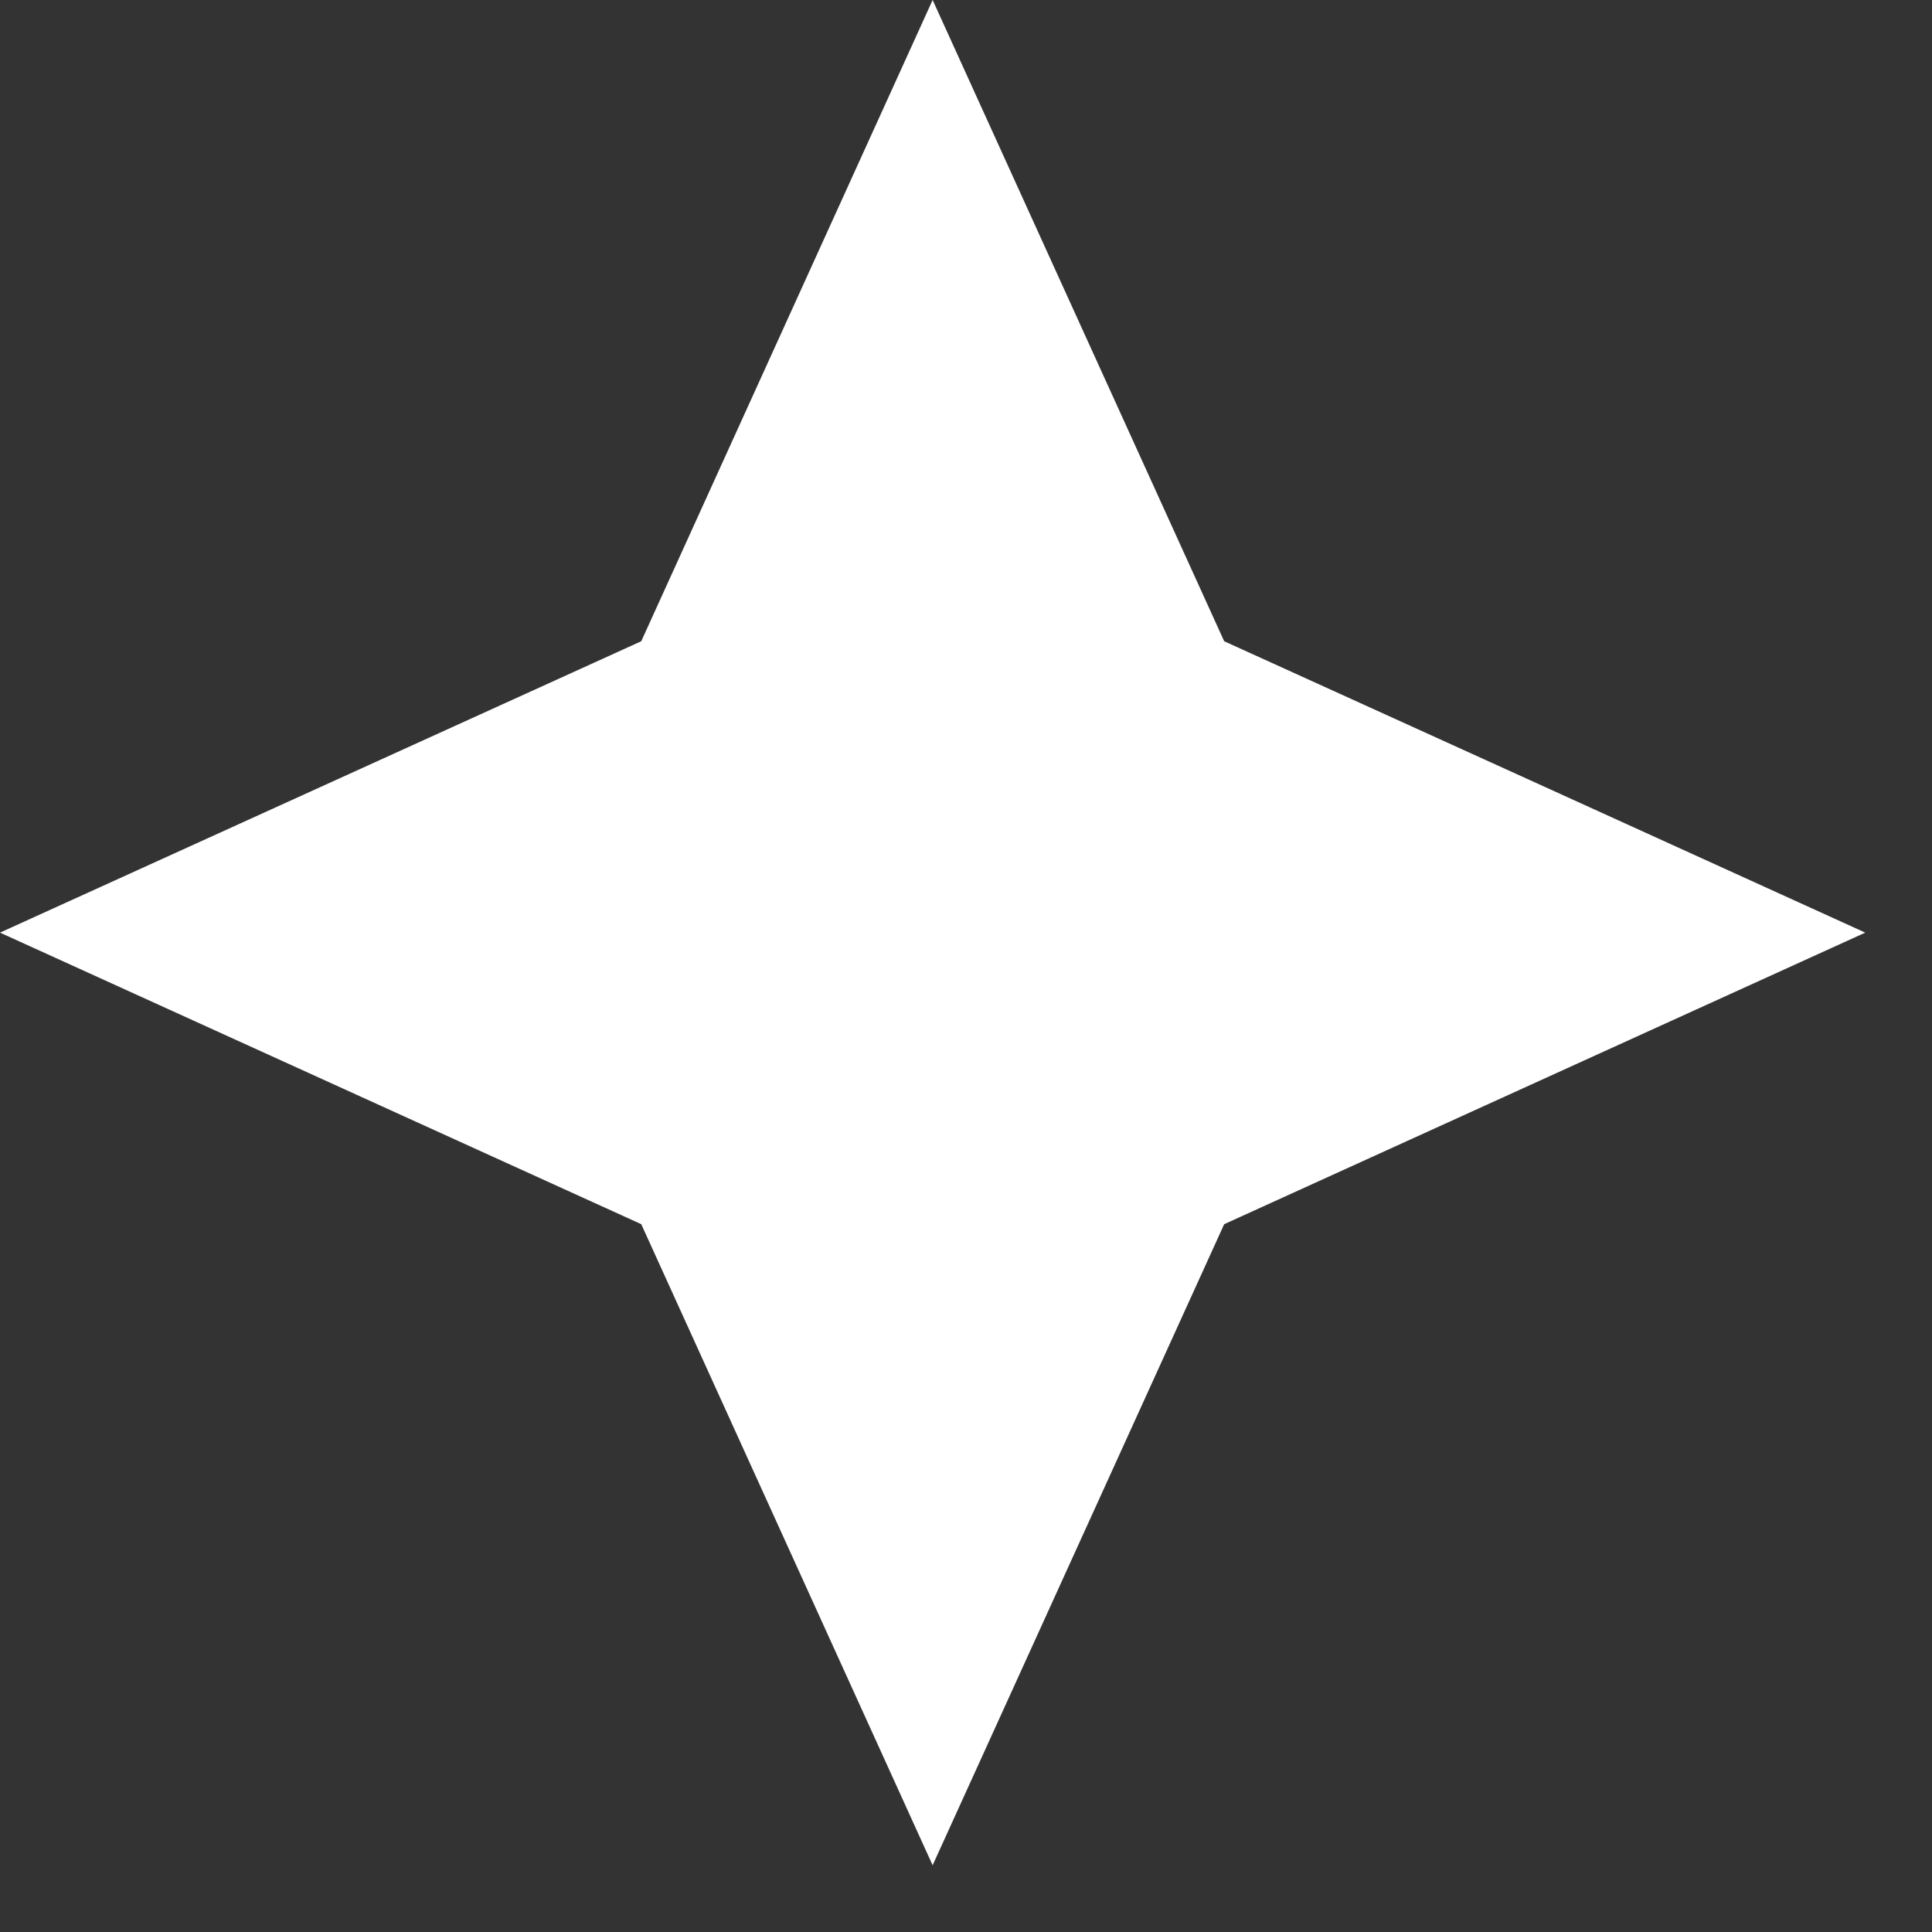 <svg preserveAspectRatio="none" width="100%" height="100%" overflow="visible" style="display: block;" viewBox="0 0 11 11" fill="none" xmlns="http://www.w3.org/2000/svg">
<rect x="0" y="0" width="11" height="11" fill="#333333" stroke="none"/>
<path id="Vector" d="M6.97 3.651L5.31 0L3.651 3.651L0 5.31L3.651 6.97L5.31 10.62L6.97 6.97L10.62 5.31L8.795 4.48L6.97 3.651Z" fill="white"/>
</svg>
